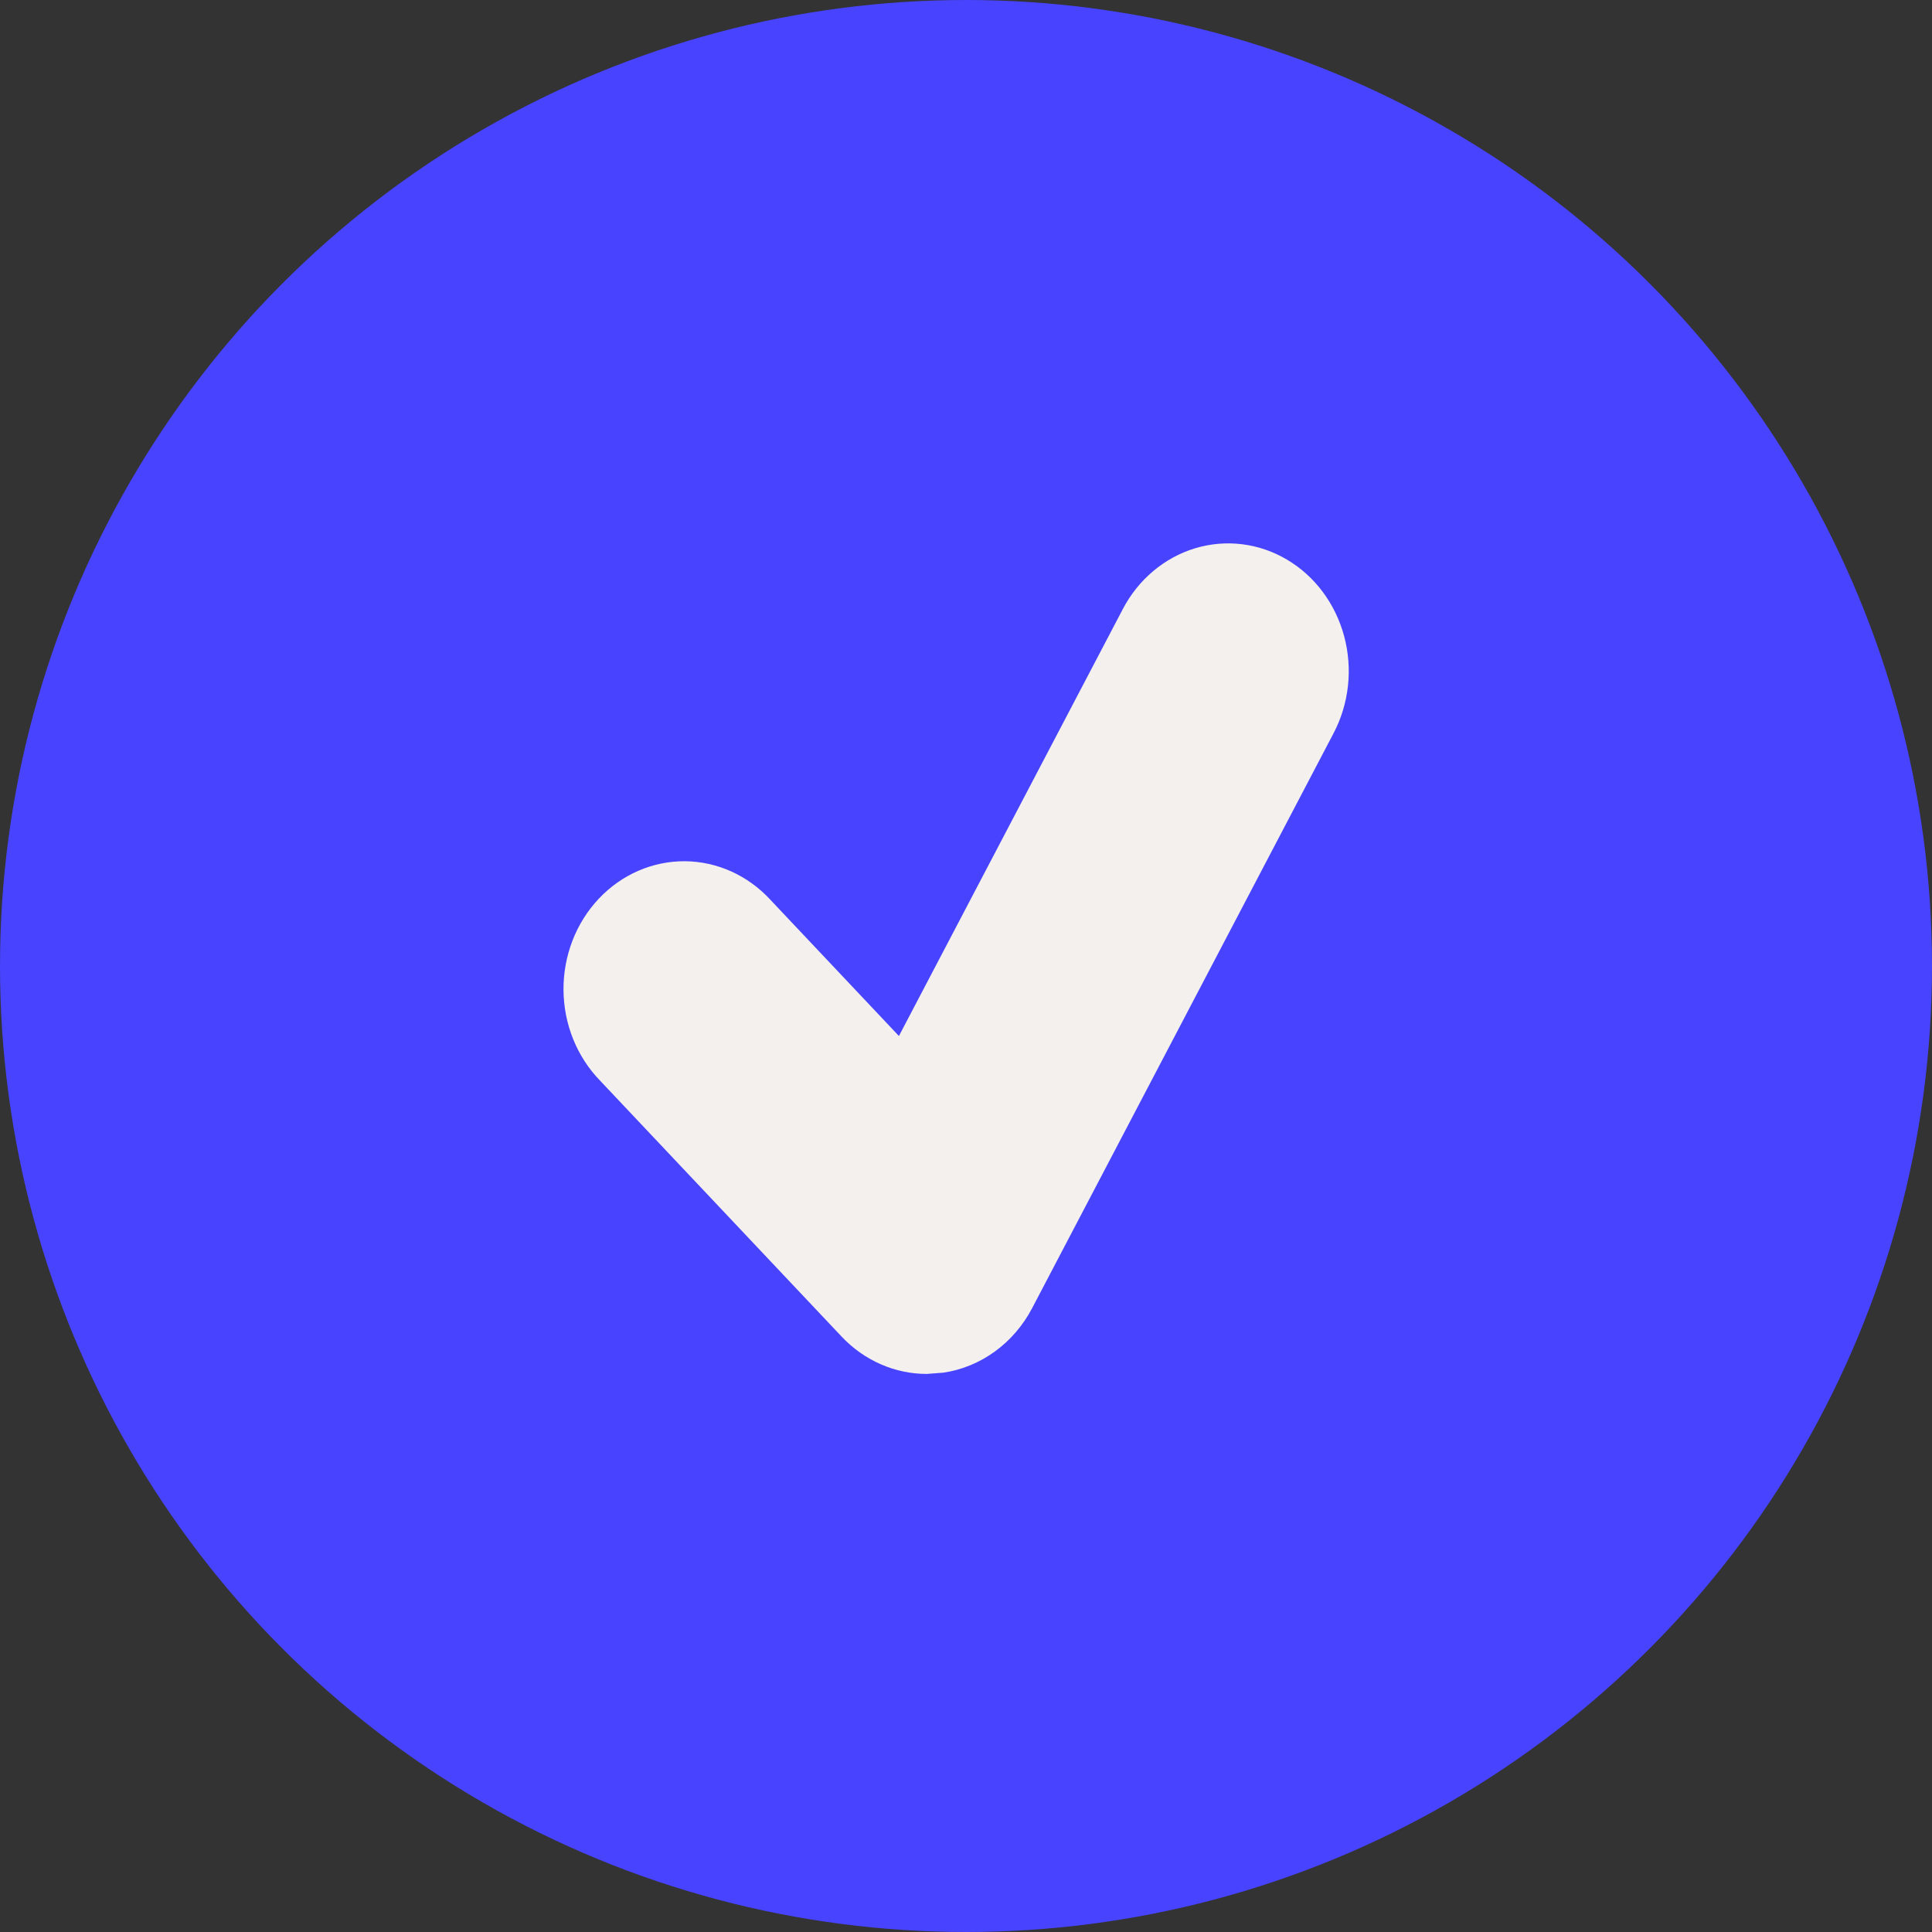 <svg width="96" height="96" viewBox="0 0 96 96" fill="none" xmlns="http://www.w3.org/2000/svg">
<rect x="0" y="0" width="96" height="96" fill="#333333" stroke="none"/>
<circle cx="48" cy="48" r="48" fill="#4743FF"/>
<path d="M63.939 27.801C63.251 27.395 62.495 27.137 61.713 27.042C60.931 26.946 60.139 27.015 59.382 27.244C58.626 27.473 57.919 27.858 57.303 28.377C56.686 28.895 56.172 29.538 55.791 30.267L44.667 51.478L38.301 44.732C37.748 44.126 37.087 43.642 36.356 43.31C35.625 42.977 34.839 42.802 34.044 42.794C33.248 42.787 32.459 42.948 31.723 43.267C30.986 43.586 30.317 44.058 29.755 44.654C29.192 45.25 28.747 45.959 28.446 46.739C28.145 47.519 27.993 48.355 28 49.198C28.007 50.041 28.172 50.874 28.486 51.649C28.8 52.423 29.257 53.124 29.829 53.709L41.812 66.407C42.945 67.61 44.472 68.27 46.048 68.27L46.878 68.207C47.797 68.07 48.672 67.71 49.437 67.154C50.202 66.599 50.834 65.862 51.285 65.004L66.264 36.435C66.646 35.706 66.889 34.905 66.98 34.077C67.07 33.248 67.005 32.409 66.789 31.608C66.573 30.806 66.21 30.057 65.722 29.404C65.233 28.75 64.627 28.206 63.939 27.801Z" fill="#F3F0ED"/>
</svg>
